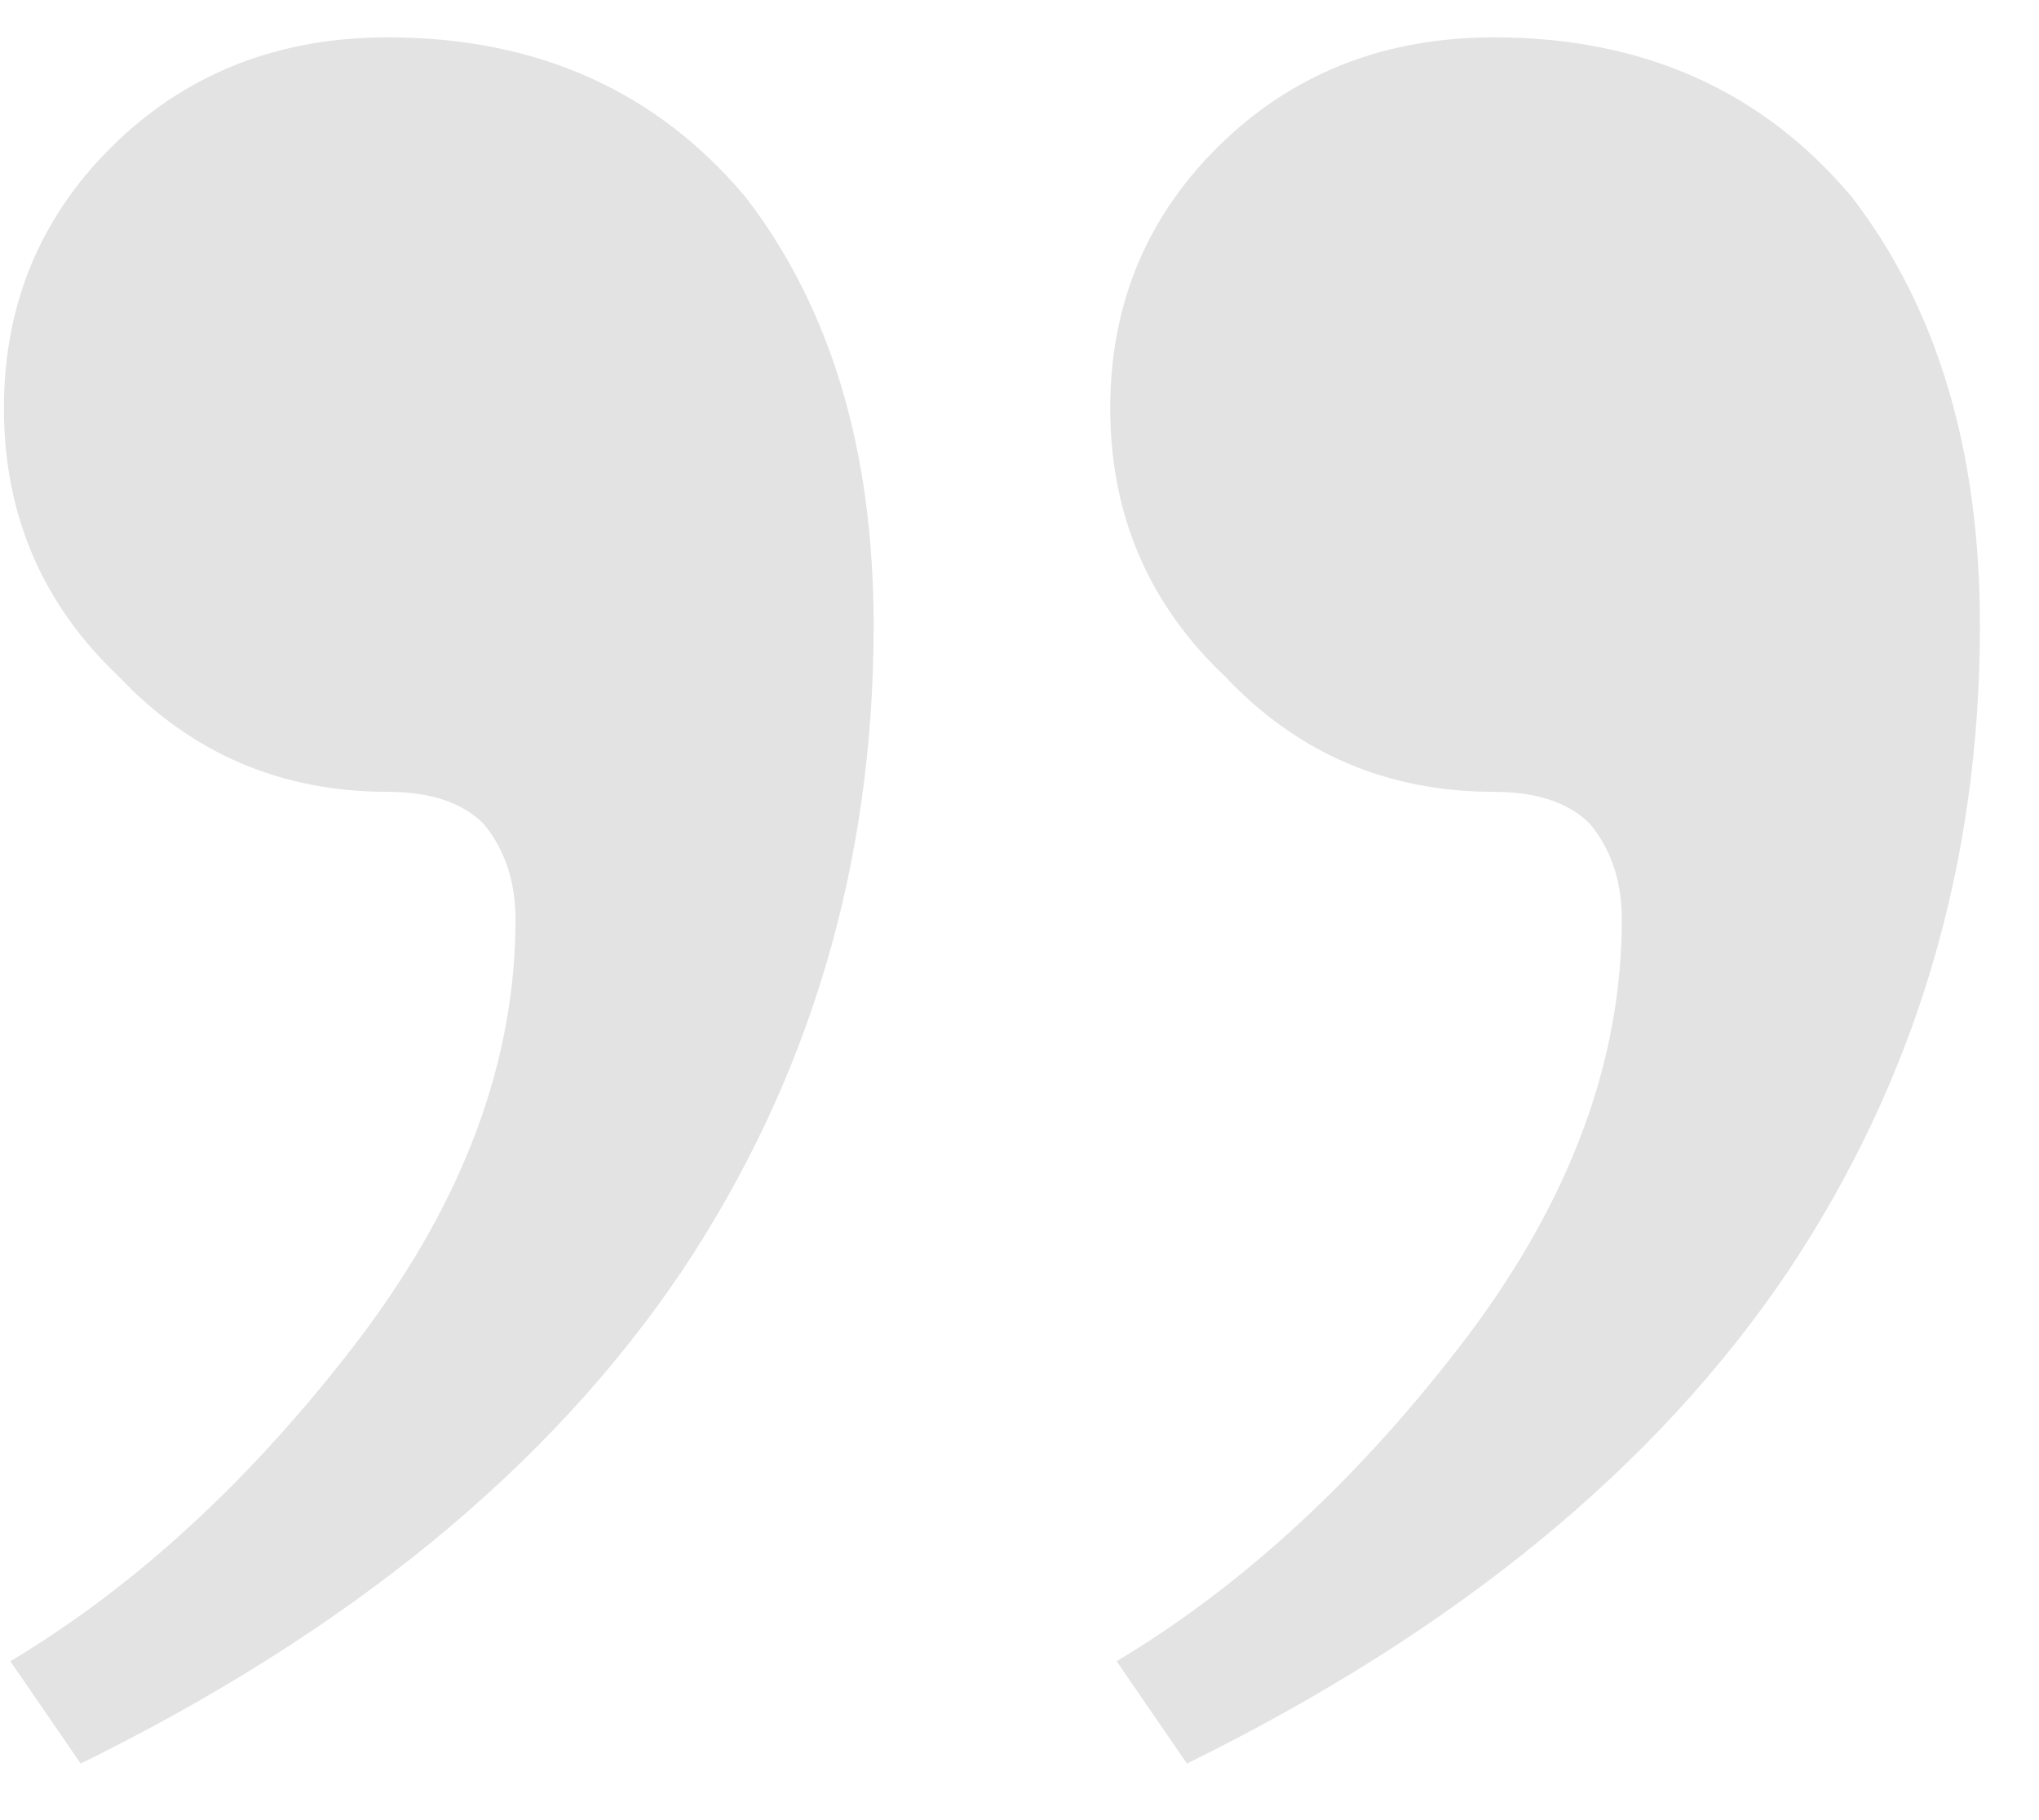 <svg width="28" height="25" viewBox="0 0 28 25" fill="none" xmlns="http://www.w3.org/2000/svg">
<path d="M20.515 0.513C22.564 0.513 24.203 1.245 25.432 2.709C26.603 4.231 27.189 6.192 27.189 8.592C27.189 11.871 26.31 14.827 24.554 17.462C22.739 20.155 19.988 22.409 16.299 24.223L15.334 22.818C17.09 21.765 18.7 20.272 20.163 18.34C21.568 16.466 22.271 14.564 22.271 12.632C22.271 12.105 22.125 11.666 21.832 11.315C21.539 11.022 21.1 10.876 20.515 10.876C19.051 10.876 17.822 10.349 16.826 9.295C15.773 8.3 15.246 7.07 15.246 5.607C15.246 4.143 15.773 2.914 16.826 1.919C17.822 0.982 19.051 0.513 20.515 0.513ZM5.323 0.513C7.372 0.513 9.011 1.245 10.24 2.709C11.411 4.231 11.997 6.192 11.997 8.592C11.997 11.871 11.118 14.827 9.362 17.462C7.547 20.155 4.796 22.409 1.108 24.223L0.142 22.818C1.898 21.765 3.508 20.272 4.971 18.34C6.376 16.466 7.079 14.564 7.079 12.632C7.079 12.105 6.933 11.666 6.64 11.315C6.347 11.022 5.908 10.876 5.323 10.876C3.859 10.876 2.63 10.349 1.634 9.295C0.581 8.3 0.054 7.07 0.054 5.607C0.054 4.143 0.581 2.914 1.634 1.919C2.63 0.982 3.859 0.513 5.323 0.513Z" fill="black" fill-opacity="0.11"/>
</svg>
